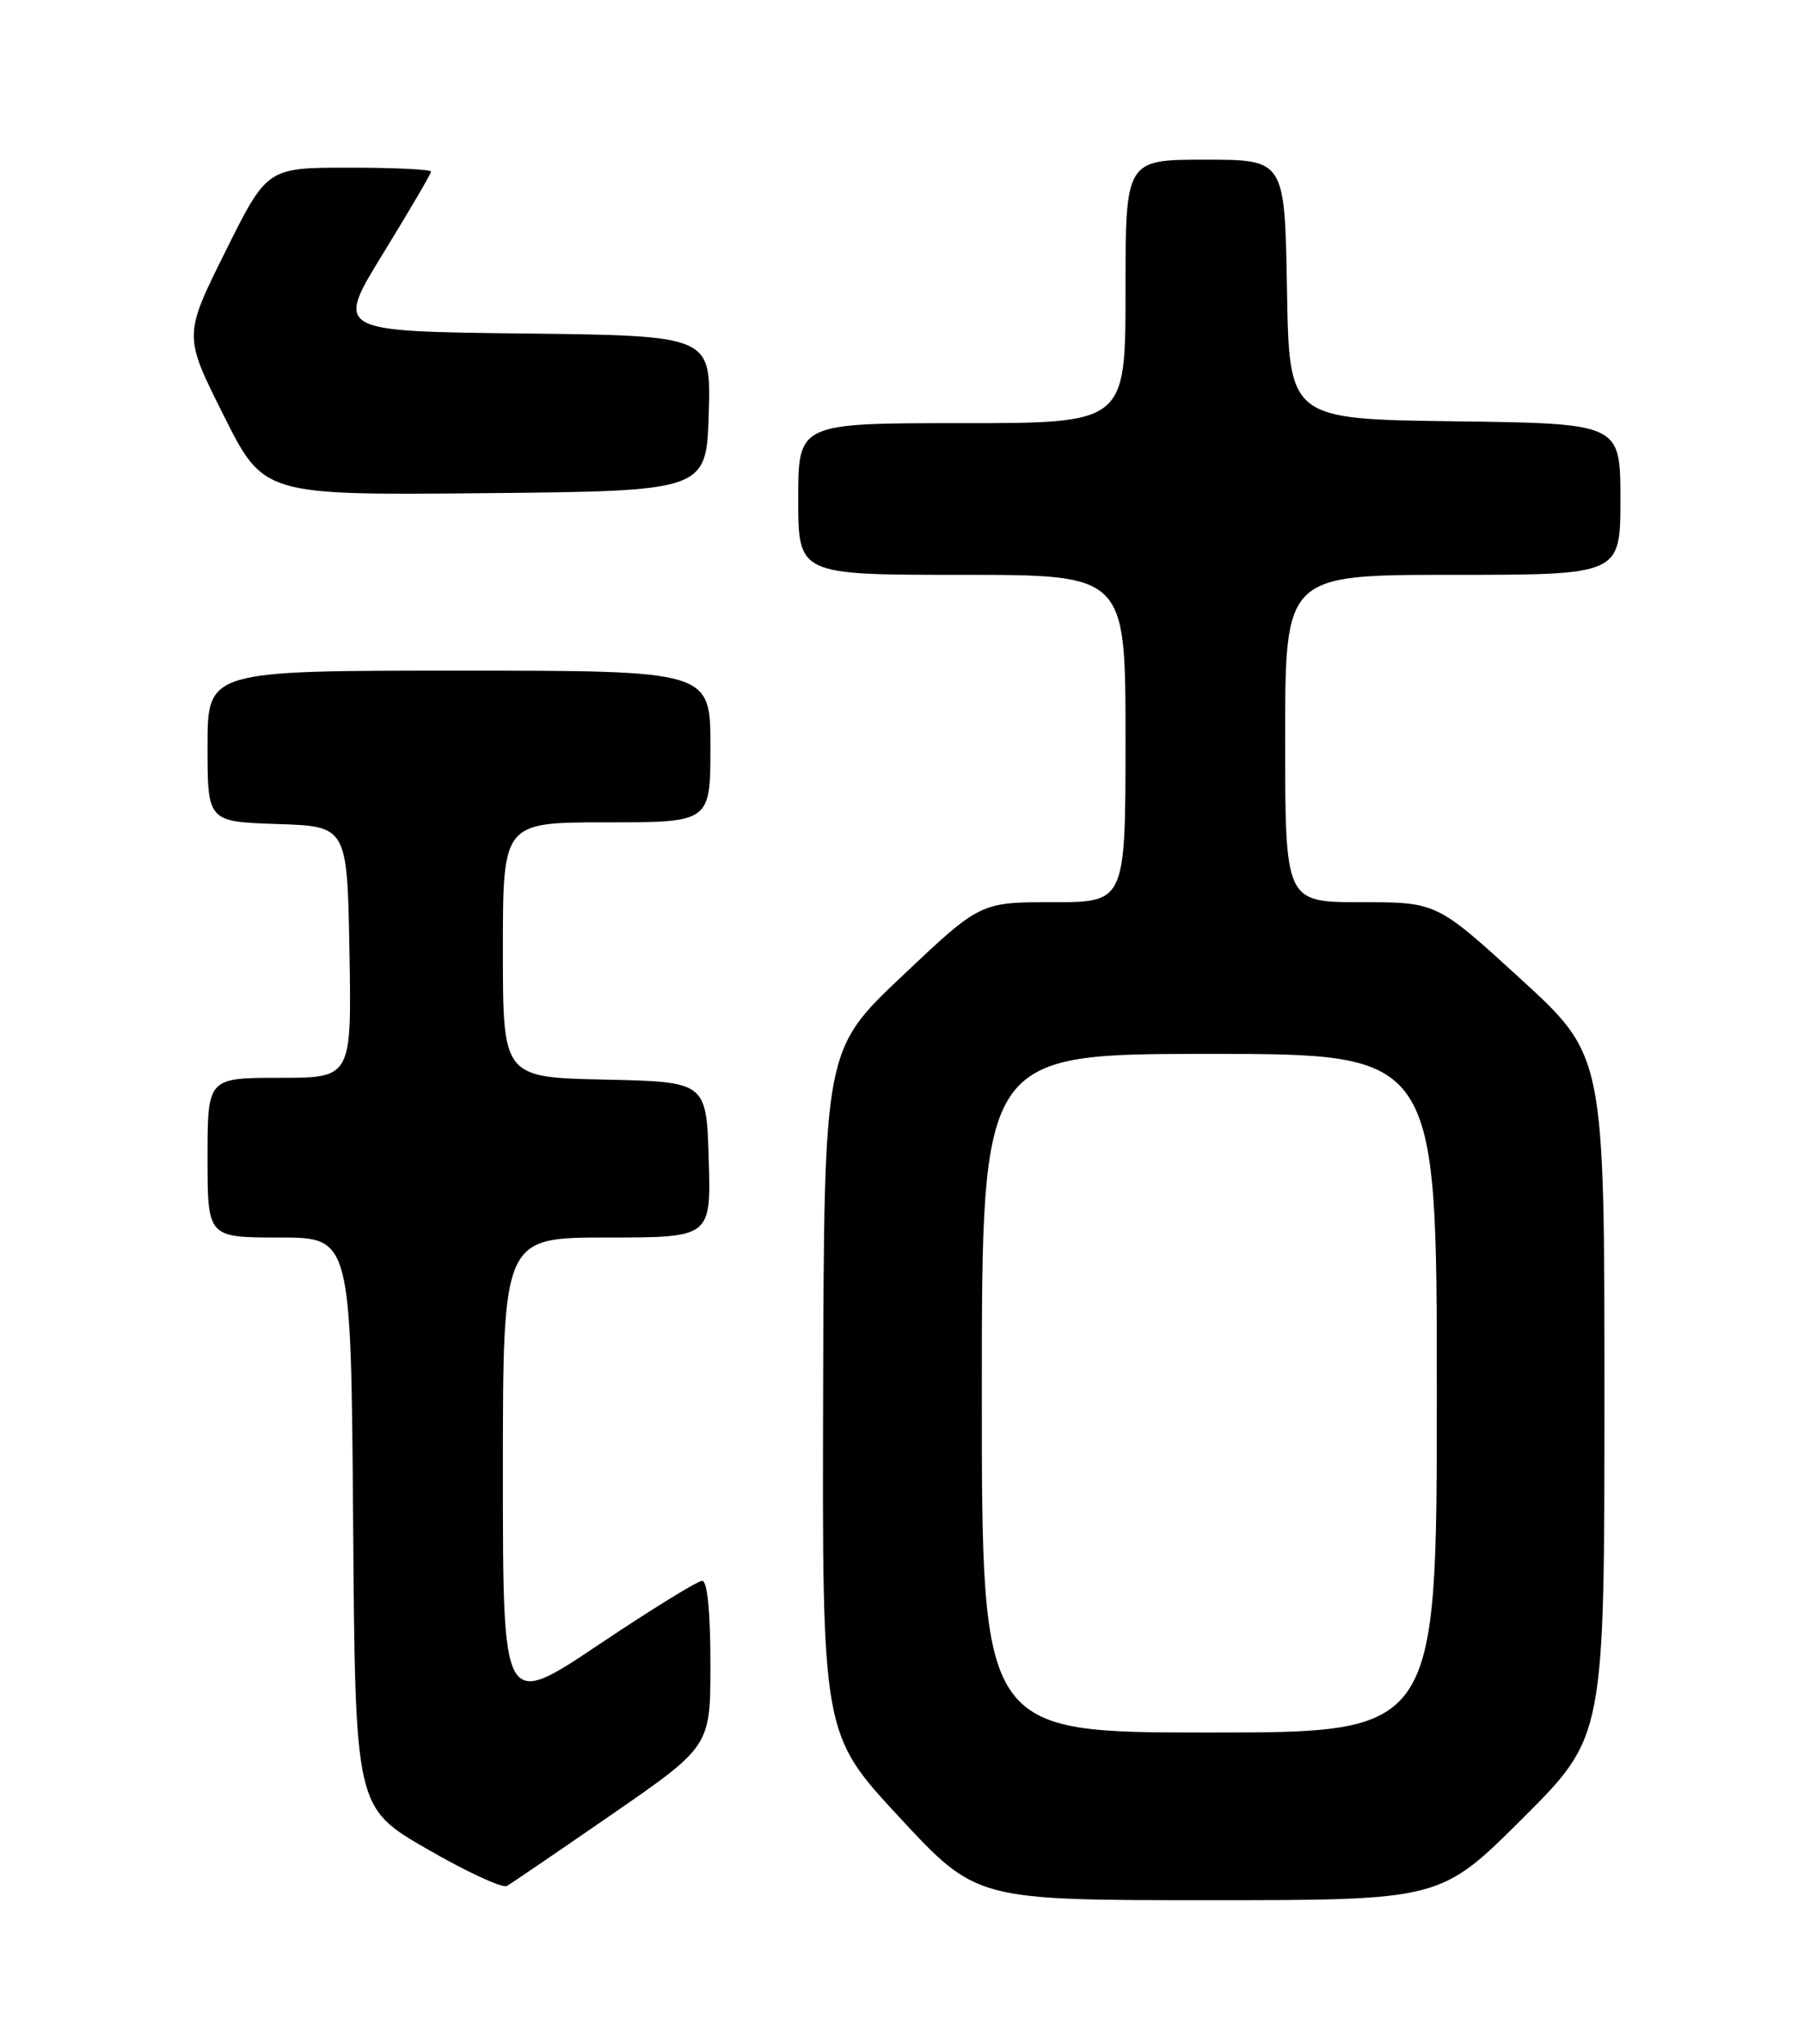 <?xml version="1.0" encoding="UTF-8" standalone="no"?>
<!DOCTYPE svg PUBLIC "-//W3C//DTD SVG 1.1//EN" "http://www.w3.org/Graphics/SVG/1.1/DTD/svg11.dtd" >
<svg xmlns="http://www.w3.org/2000/svg" xmlns:xlink="http://www.w3.org/1999/xlink" version="1.1" viewBox="0 0 226 256">
 <g >
 <path fill="currentColor"
d=" M 190.73 227.77 C 201.00 217.54 201.00 217.54 201.00 174.88 C 201.00 132.22 201.00 132.22 190.50 122.61 C 179.99 113.00 179.99 113.00 170.50 113.00 C 161.00 113.00 161.00 113.00 161.00 92.50 C 161.00 72.00 161.00 72.00 182.00 72.00 C 203.00 72.00 203.00 72.00 203.00 62.52 C 203.00 53.04 203.00 53.04 182.25 52.77 C 161.50 52.50 161.50 52.50 161.23 36.25 C 160.95 20.00 160.95 20.00 150.98 20.00 C 141.00 20.00 141.00 20.00 141.00 36.50 C 141.00 53.00 141.00 53.00 120.50 53.00 C 100.00 53.00 100.00 53.00 100.00 62.50 C 100.00 72.00 100.00 72.00 120.50 72.00 C 141.00 72.00 141.00 72.00 141.00 92.50 C 141.00 113.00 141.00 113.00 131.90 113.00 C 122.80 113.00 122.80 113.00 113.02 122.25 C 103.24 131.50 103.24 131.50 103.12 174.34 C 103.00 217.18 103.00 217.18 112.65 227.59 C 122.31 238.00 122.31 238.00 151.39 238.00 C 180.47 238.00 180.47 238.00 190.73 227.77 Z  M 76.75 227.19 C 89.00 218.72 89.00 218.72 89.00 208.36 C 89.00 201.92 88.61 198.00 87.97 198.00 C 87.40 198.00 81.55 201.61 74.97 206.02 C 63.00 214.04 63.00 214.04 63.00 184.52 C 63.00 155.00 63.00 155.00 76.04 155.00 C 89.07 155.00 89.07 155.00 88.79 145.25 C 88.50 135.50 88.50 135.50 75.75 135.22 C 63.00 134.94 63.00 134.94 63.00 118.97 C 63.00 103.00 63.00 103.00 76.00 103.00 C 89.00 103.00 89.00 103.00 89.00 93.50 C 89.00 84.00 89.00 84.00 57.50 84.00 C 26.00 84.00 26.00 84.00 26.00 93.46 C 26.00 102.92 26.00 102.92 34.75 103.21 C 43.50 103.50 43.50 103.50 43.78 119.25 C 44.05 135.00 44.05 135.00 35.03 135.00 C 26.00 135.00 26.00 135.00 26.00 145.00 C 26.00 155.00 26.00 155.00 34.99 155.00 C 43.97 155.00 43.97 155.00 44.24 190.69 C 44.50 226.39 44.50 226.39 53.50 231.59 C 58.45 234.45 62.95 236.53 63.50 236.22 C 64.05 235.91 70.01 231.84 76.75 227.19 Z  M 88.79 51.77 C 89.07 42.04 89.07 42.04 65.54 41.77 C 42.00 41.50 42.00 41.50 48.00 31.74 C 51.30 26.37 54.00 21.76 54.00 21.49 C 54.00 21.22 49.38 21.00 43.73 21.00 C 33.46 21.00 33.46 21.00 28.23 31.52 C 23.00 42.03 23.00 42.03 28.02 52.03 C 33.03 62.03 33.03 62.03 60.77 61.77 C 88.50 61.50 88.50 61.50 88.79 51.77 Z  M 123.00 174.50 C 123.00 132.00 123.00 132.00 151.50 132.00 C 180.00 132.00 180.00 132.00 180.00 174.50 C 180.00 217.00 180.00 217.00 151.50 217.00 C 123.00 217.00 123.00 217.00 123.00 174.50 Z "/>
</g>
</svg>